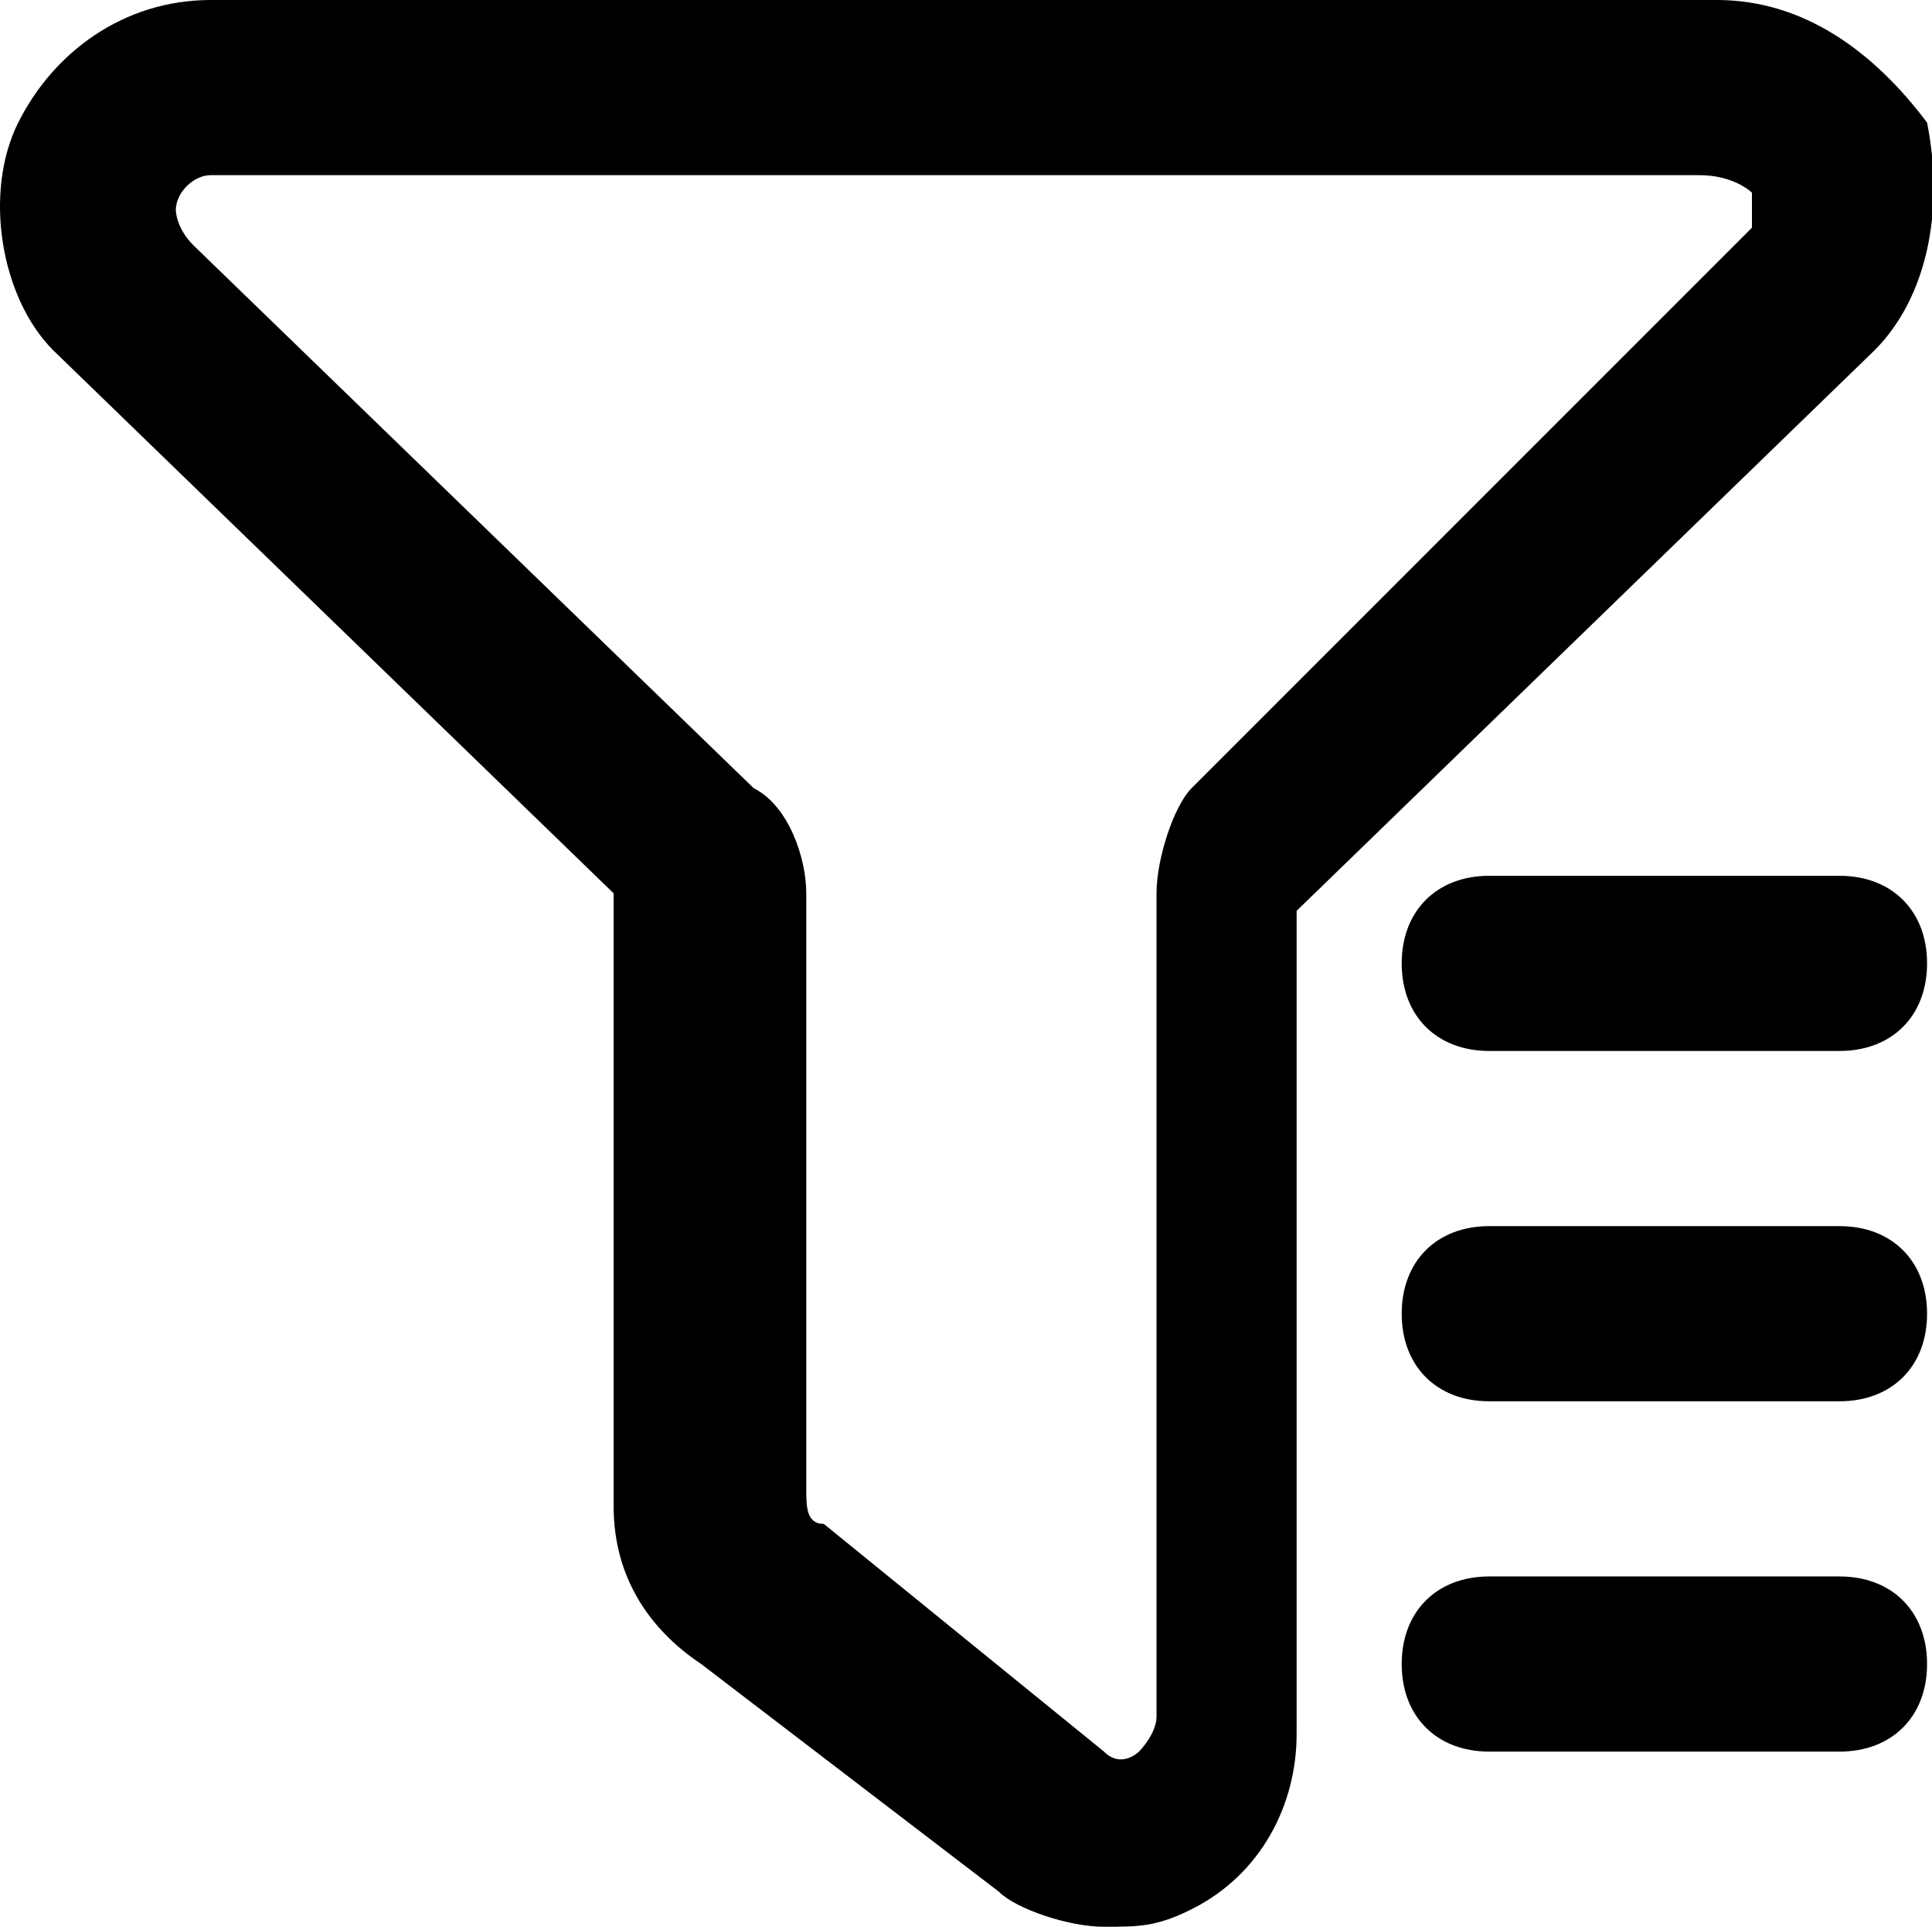 <?xml version="1.0" standalone="no"?><!DOCTYPE svg PUBLIC "-//W3C//DTD SVG 1.1//EN" "http://www.w3.org/Graphics/SVG/1.1/DTD/svg11.dtd"><svg t="1575357784744" class="icon" viewBox="0 0 1027 1024" version="1.1" xmlns="http://www.w3.org/2000/svg" p-id="3887" xmlns:xlink="http://www.w3.org/1999/xlink" width="200.586" height="200"><defs><style type="text/css"></style></defs><path d="M996.45 186.182c27.927-27.927 37.236-74.473 27.927-121.018C996.45 27.927 959.213 0 912.667 0h-800.58C65.54 0 28.303 27.927 9.686 65.164s-9.31 93.09 18.617 121.018l297.891 288.582v325.818c0 37.236 18.618 65.163 46.546 83.782l158.254 121.018c9.31 9.309 37.237 18.618 55.855 18.618 18.618 0 27.927 0 46.545-9.31 37.237-18.617 55.855-55.854 55.855-93.09V484.073l307.2-297.891zM633.395 418.909c-9.309 9.31-18.618 37.236-18.618 55.855V912.29c0 9.309-9.31 18.618-9.31 18.618s-9.308 9.31-18.617 0L437.904 809.891c-9.309 0-9.309-9.31-9.309-18.618v-316.51c0-18.618-9.309-46.545-27.927-55.854L102.777 130.327c-9.31-9.309-9.31-18.618-9.31-18.618 0-9.309 9.31-18.618 18.62-18.618h791.272c18.618 0 27.927 9.309 27.927 9.309v18.618L633.396 418.91z m344.437 46.546c27.927 0 46.545 18.618 46.545 46.545s-18.618 46.545-46.545 46.545H791.65c-27.928 0-46.546-18.618-46.546-46.545s18.618-46.545 46.546-46.545h186.182z m0 186.181c27.927 0 46.545 18.619 46.545 46.546s-18.618 46.545-46.545 46.545H791.65c-27.928 0-46.546-18.618-46.546-46.545s18.618-46.546 46.546-46.546h186.182z m0 186.182c27.927 0 46.545 18.618 46.545 46.546s-18.618 46.545-46.545 46.545H791.65c-27.928 0-46.546-18.618-46.546-46.545s18.618-46.546 46.546-46.546h186.182z" p-id="3888"></path></svg>